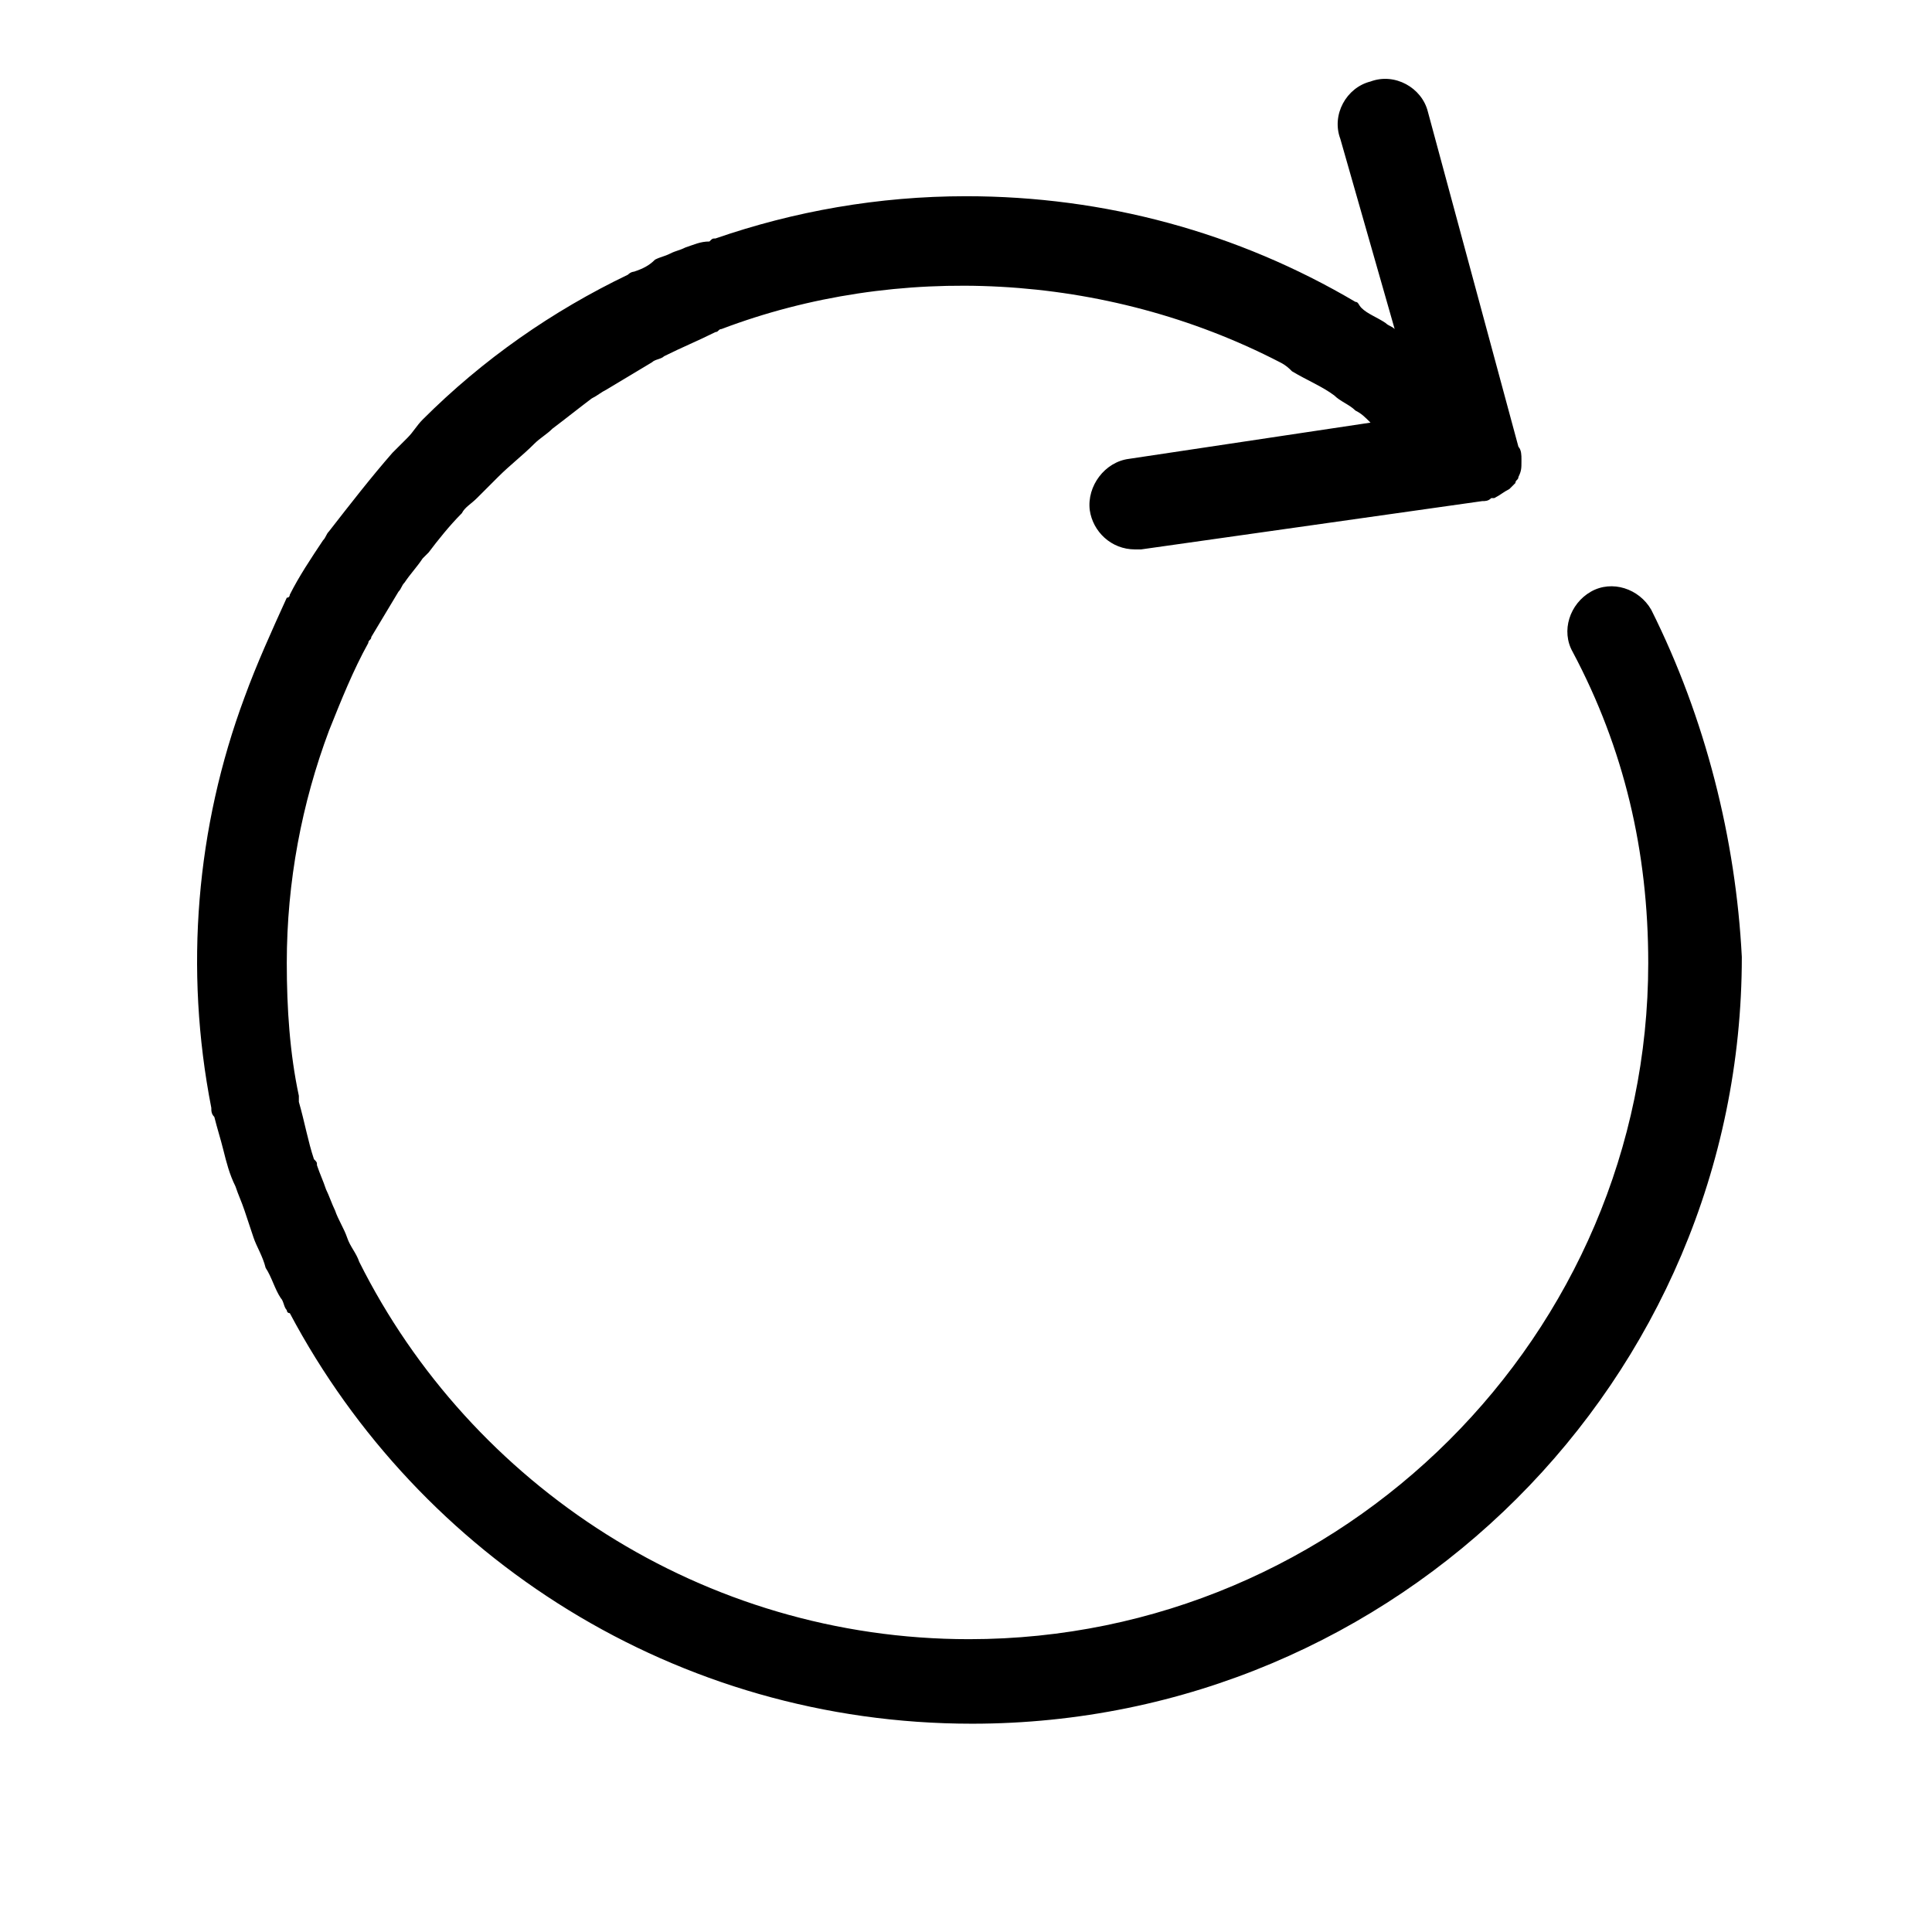 <?xml version="1.0" encoding="utf-8"?>
<!-- Generator: Adobe Illustrator 20.1.0, SVG Export Plug-In . SVG Version: 6.00 Build 0)  -->
<!DOCTYPE svg PUBLIC "-//W3C//DTD SVG 1.1//EN" "http://www.w3.org/Graphics/SVG/1.1/DTD/svg11.dtd">
<svg version="1.1" xmlns="http://www.w3.org/2000/svg" xmlns:xlink="http://www.w3.org/1999/xlink" x="0px" y="0px"
	 viewBox="0 0 64 64" style="enable-background:new 0 0 64 64;" xml:space="preserve">
<g id="refresh-double">
</g>
<g id="refresh">
	<path d="M54.7,20.2c-0.4-0.7-1.3-1-2-0.6c-0.7,0.4-1,1.3-0.6,2c1.7,3.2,2.5,6.6,2.5,10.3c0,12.3-10.1,22.4-22.5,22.4
		c-8.8,0-16.5-5.1-20.2-12.5c-0.1-0.3-0.3-0.5-0.4-0.8c-0.1-0.3-0.3-0.6-0.4-0.9c-0.1-0.2-0.2-0.5-0.3-0.7c-0.1-0.3-0.2-0.5-0.3-0.8
		c0-0.1,0-0.1-0.1-0.2c-0.2-0.6-0.3-1.2-0.5-1.9c0-0.1,0-0.2,0-0.2c-0.3-1.4-0.4-2.9-0.4-4.4c0-2.7,0.5-5.3,1.4-7.7c0,0,0,0,0,0
		c0.4-1,0.8-2,1.3-2.9c0-0.1,0.1-0.1,0.1-0.2c0.3-0.5,0.6-1,0.9-1.5c0.1-0.1,0.1-0.2,0.2-0.3c0.2-0.3,0.4-0.5,0.6-0.8
		c0.1-0.1,0.1-0.1,0.2-0.2c0.3-0.4,0.7-0.9,1.1-1.3c0.1-0.2,0.3-0.3,0.5-0.5c0.2-0.2,0.5-0.5,0.7-0.7c0.4-0.4,0.8-0.7,1.2-1.1
		c0.2-0.2,0.4-0.3,0.6-0.5c0.4-0.3,0.9-0.7,1.3-1c0.2-0.1,0.3-0.2,0.5-0.3c0.5-0.3,1-0.6,1.5-0.9c0.1-0.1,0.3-0.1,0.4-0.2
		c0.6-0.3,1.1-0.5,1.7-0.8c0.1,0,0.1-0.1,0.2-0.1C29.7,8.7,36.6,9,42.4,12c0.2,0.1,0.3,0.2,0.4,0.3c0.5,0.3,1,0.5,1.4,0.8
		c0.2,0.2,0.5,0.3,0.7,0.5c0.2,0.1,0.3,0.2,0.5,0.4l-8,1.2c-0.8,0.1-1.4,0.9-1.3,1.7c0.1,0.7,0.7,1.3,1.5,1.3c0.1,0,0.1,0,0.2,0
		l11.3-1.6c0.1,0,0.2,0,0.3-0.1c0,0,0,0,0.1,0c0.2-0.1,0.3-0.2,0.5-0.3c0,0,0,0,0,0c0,0,0,0,0,0c0.1-0.1,0.1-0.1,0.2-0.2
		c0-0.1,0.1-0.1,0.1-0.2c0,0,0,0,0,0c0.1-0.2,0.1-0.3,0.1-0.5c0,0,0-0.1,0-0.1c0-0.1,0-0.3-0.1-0.4L47.3,3.7c-0.2-0.8-1.1-1.3-1.9-1
		c-0.8,0.2-1.3,1.1-1,1.9l1.8,6.3c-0.1-0.1-0.2-0.1-0.3-0.2c-0.3-0.2-0.6-0.3-0.8-0.5C45,10.1,45,10,44.9,10C41,7.7,36.6,6.5,32,6.5
		c-2.9,0-5.7,0.5-8.3,1.4c-0.1,0-0.1,0-0.2,0.1C23.2,8,23,8.1,22.7,8.2c-0.2,0.1-0.3,0.1-0.5,0.2c-0.2,0.1-0.3,0.1-0.5,0.2
		C21.5,8.8,21.3,8.9,21,9C21,9,20.9,9,20.8,9.1c-2.5,1.2-4.8,2.8-6.8,4.8c-0.2,0.2-0.3,0.4-0.5,0.6c-0.2,0.2-0.3,0.3-0.5,0.5
		c-0.7,0.8-1.4,1.7-2.1,2.6c-0.1,0.1-0.1,0.2-0.2,0.3c-0.4,0.6-0.8,1.2-1.1,1.8c0,0,0,0.1-0.1,0.1C9,20.9,8.5,22,8.1,23.1
		c0,0,0,0,0,0c-1.6,4.3-2,9-1.1,13.6c0,0.1,0,0.2,0.1,0.3c0.1,0.4,0.2,0.7,0.3,1.1c0.1,0.4,0.2,0.8,0.4,1.2c0.1,0.3,0.2,0.5,0.3,0.8
		c0.1,0.3,0.2,0.6,0.3,0.9c0.1,0.3,0.3,0.6,0.4,1c0.2,0.3,0.3,0.7,0.5,1c0.1,0.1,0.1,0.3,0.2,0.4c0,0,0,0.1,0.1,0.1
		c4.3,8.1,12.8,13.6,22.6,13.6c14.1,0,25.5-11.4,25.5-25.4C57.5,27.8,56.5,23.8,54.7,20.2z"/>
</g>
<g id="spinner-notch">
</g>
<g id="spinner-hex">
</g>
<g id="refresh-open">
</g>
</svg>
